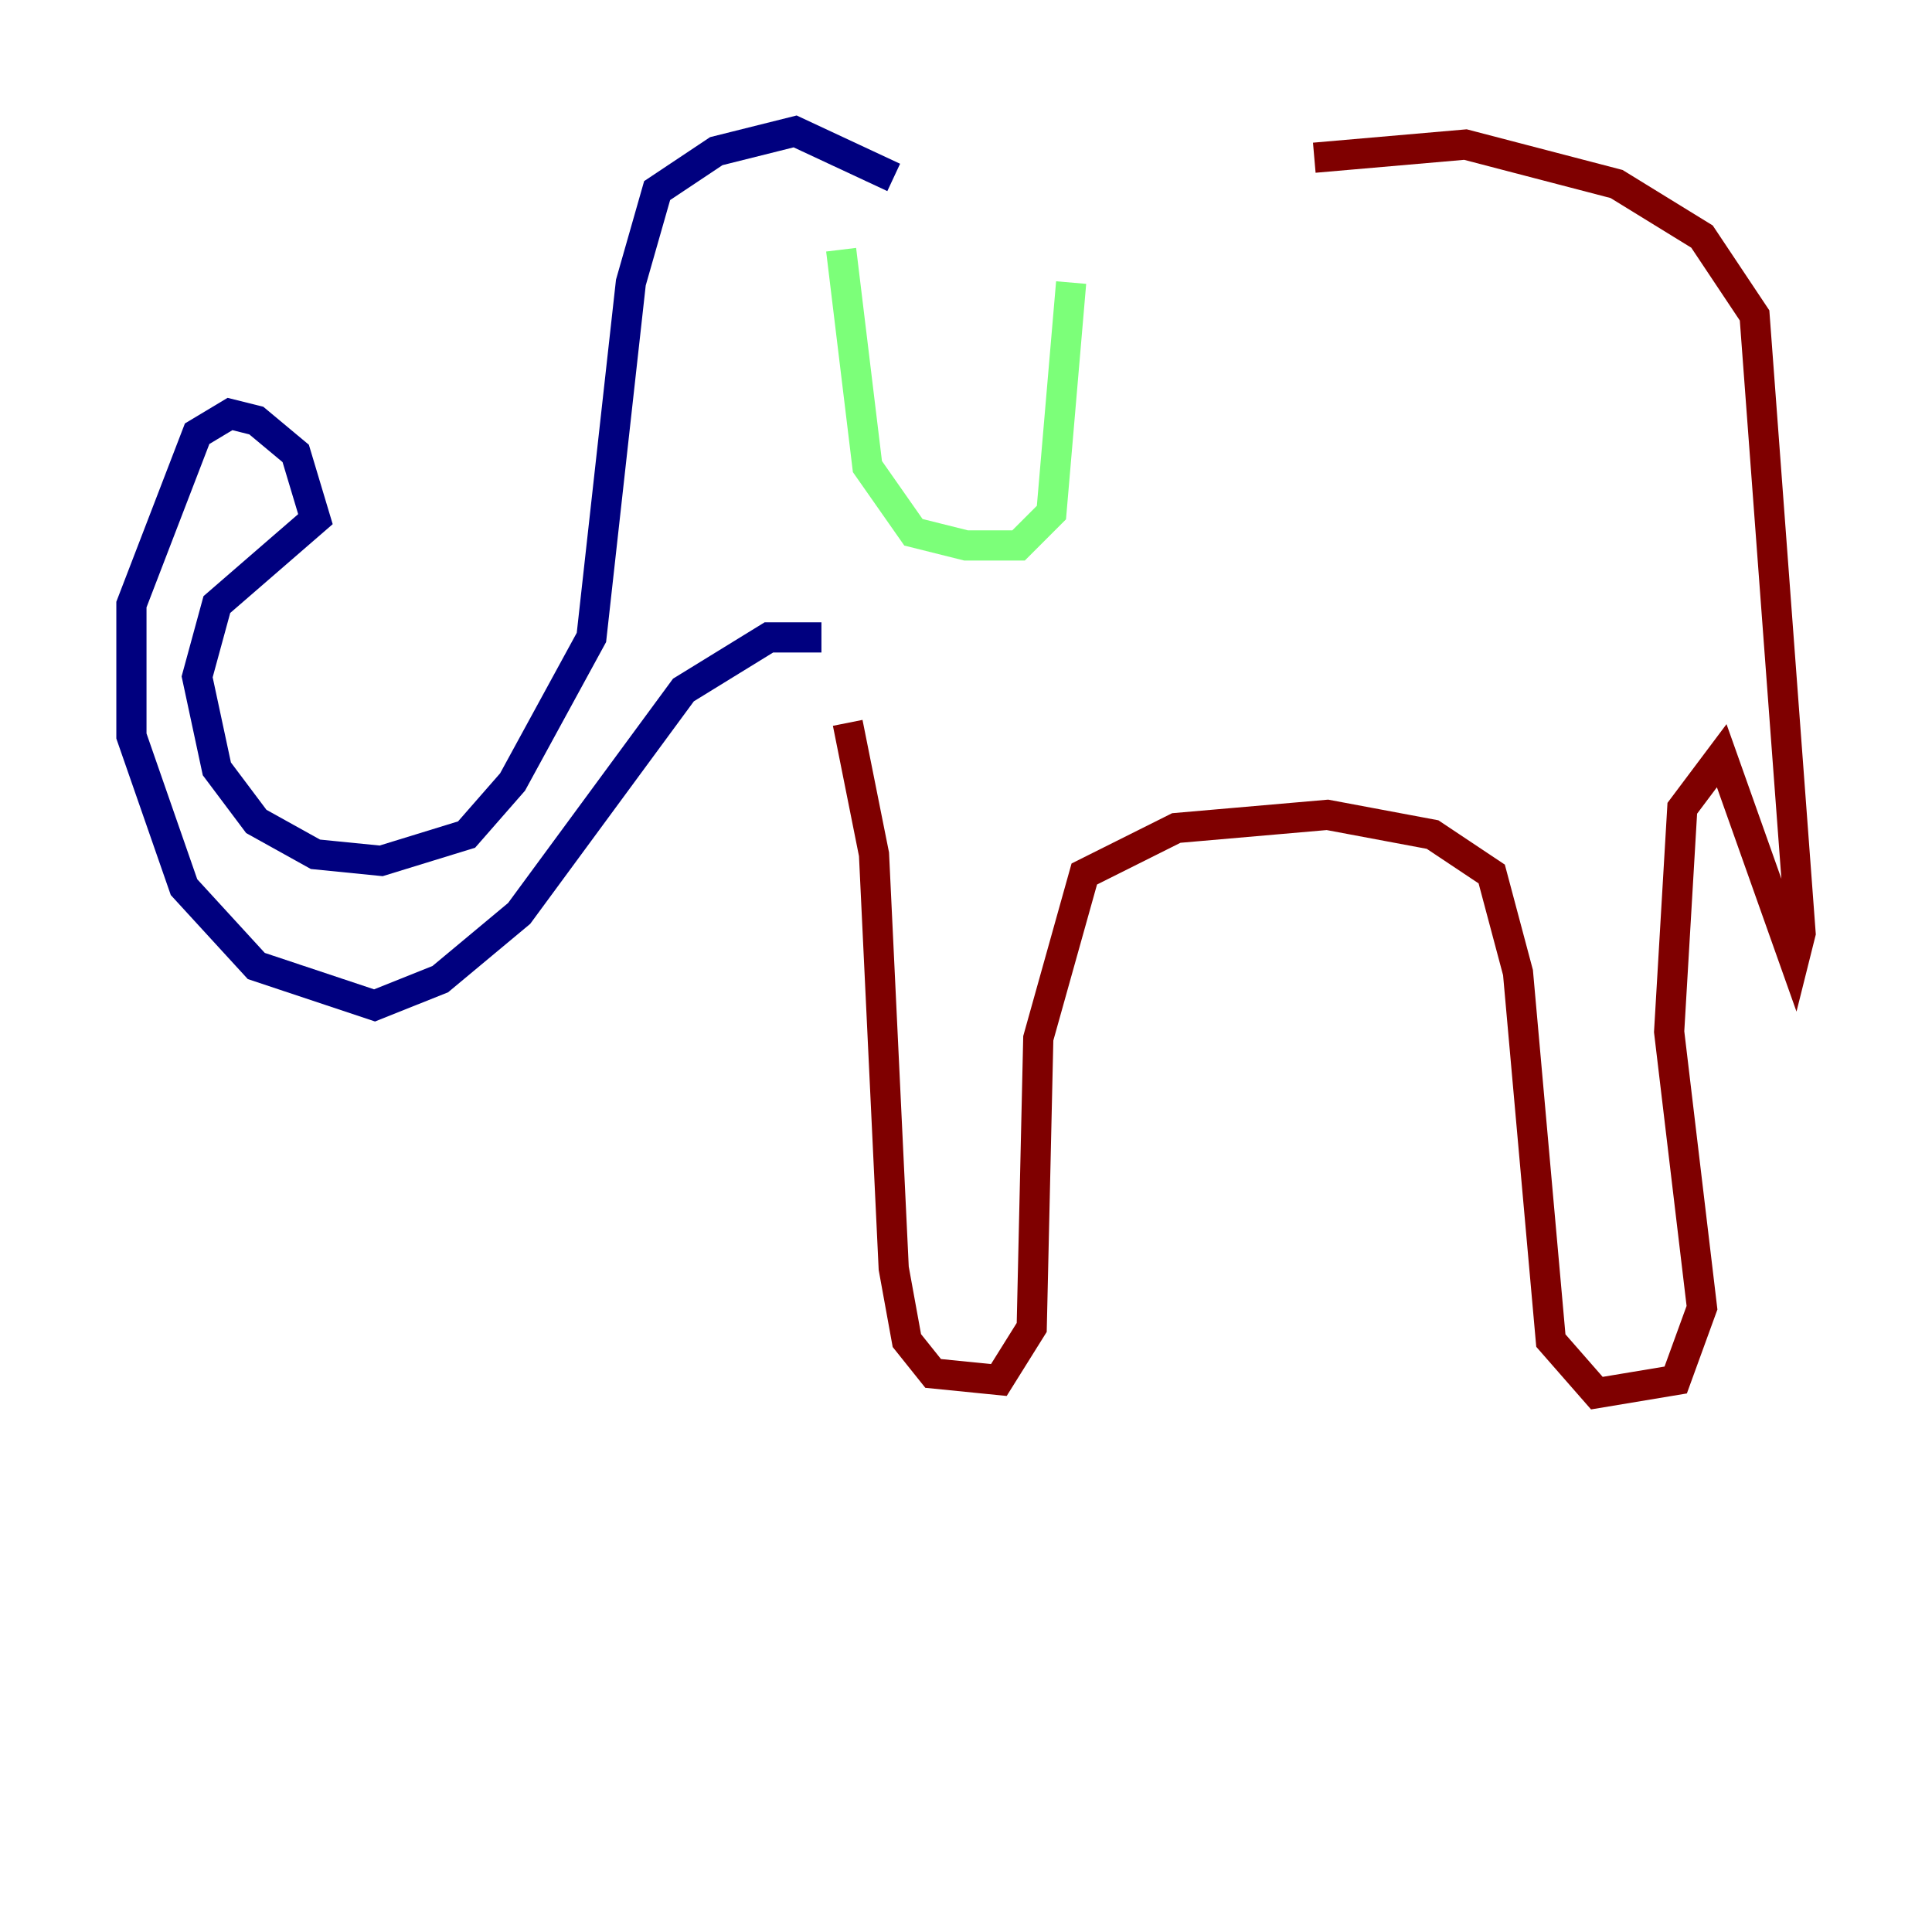<?xml version="1.0" encoding="utf-8" ?>
<svg baseProfile="tiny" height="128" version="1.2" viewBox="0,0,128,128" width="128" xmlns="http://www.w3.org/2000/svg" xmlns:ev="http://www.w3.org/2001/xml-events" xmlns:xlink="http://www.w3.org/1999/xlink"><defs /><polyline fill="none" points="59.211,11.755 52.68,8.707 47.456,10.014 43.537,12.626 41.796,18.721 39.184,42.231 33.959,51.809 30.912,55.292 25.252,57.034 20.898,56.599 16.98,54.422 14.367,50.939 13.061,44.843 14.367,40.054 20.898,34.395 19.592,30.041 16.98,27.864 15.238,27.429 13.061,28.735 8.707,40.054 8.707,48.762 12.191,58.776 16.98,64.0 24.816,66.612 29.17,64.871 34.395,60.517 45.279,45.714 50.939,42.231 54.422,42.231" stroke="#00007f" stroke-width="2" /><polyline fill="none" points="55.728,16.544 57.469,30.912 60.517,35.265 64.0,36.136 67.483,36.136 69.66,33.959 70.966,18.721" stroke="#7cff79" stroke-width="2" /><polyline fill="none" points="56.163,47.891 57.905,56.599 59.211,84.027 60.082,88.816 61.823,90.993 66.177,91.429 68.354,87.946 68.789,68.789 71.837,57.905 77.932,54.857 87.946,53.986 94.912,55.292 98.83,57.905 100.571,64.435 102.748,88.816 105.796,92.299 111.02,91.429 112.762,86.639 110.585,68.354 111.456,53.551 114.068,50.068 118.857,63.565 119.293,61.823 116.245,20.898 112.762,15.674 107.102,12.191 97.088,9.578 87.075,10.449" stroke="#7f0000" stroke-width="2" /></svg>